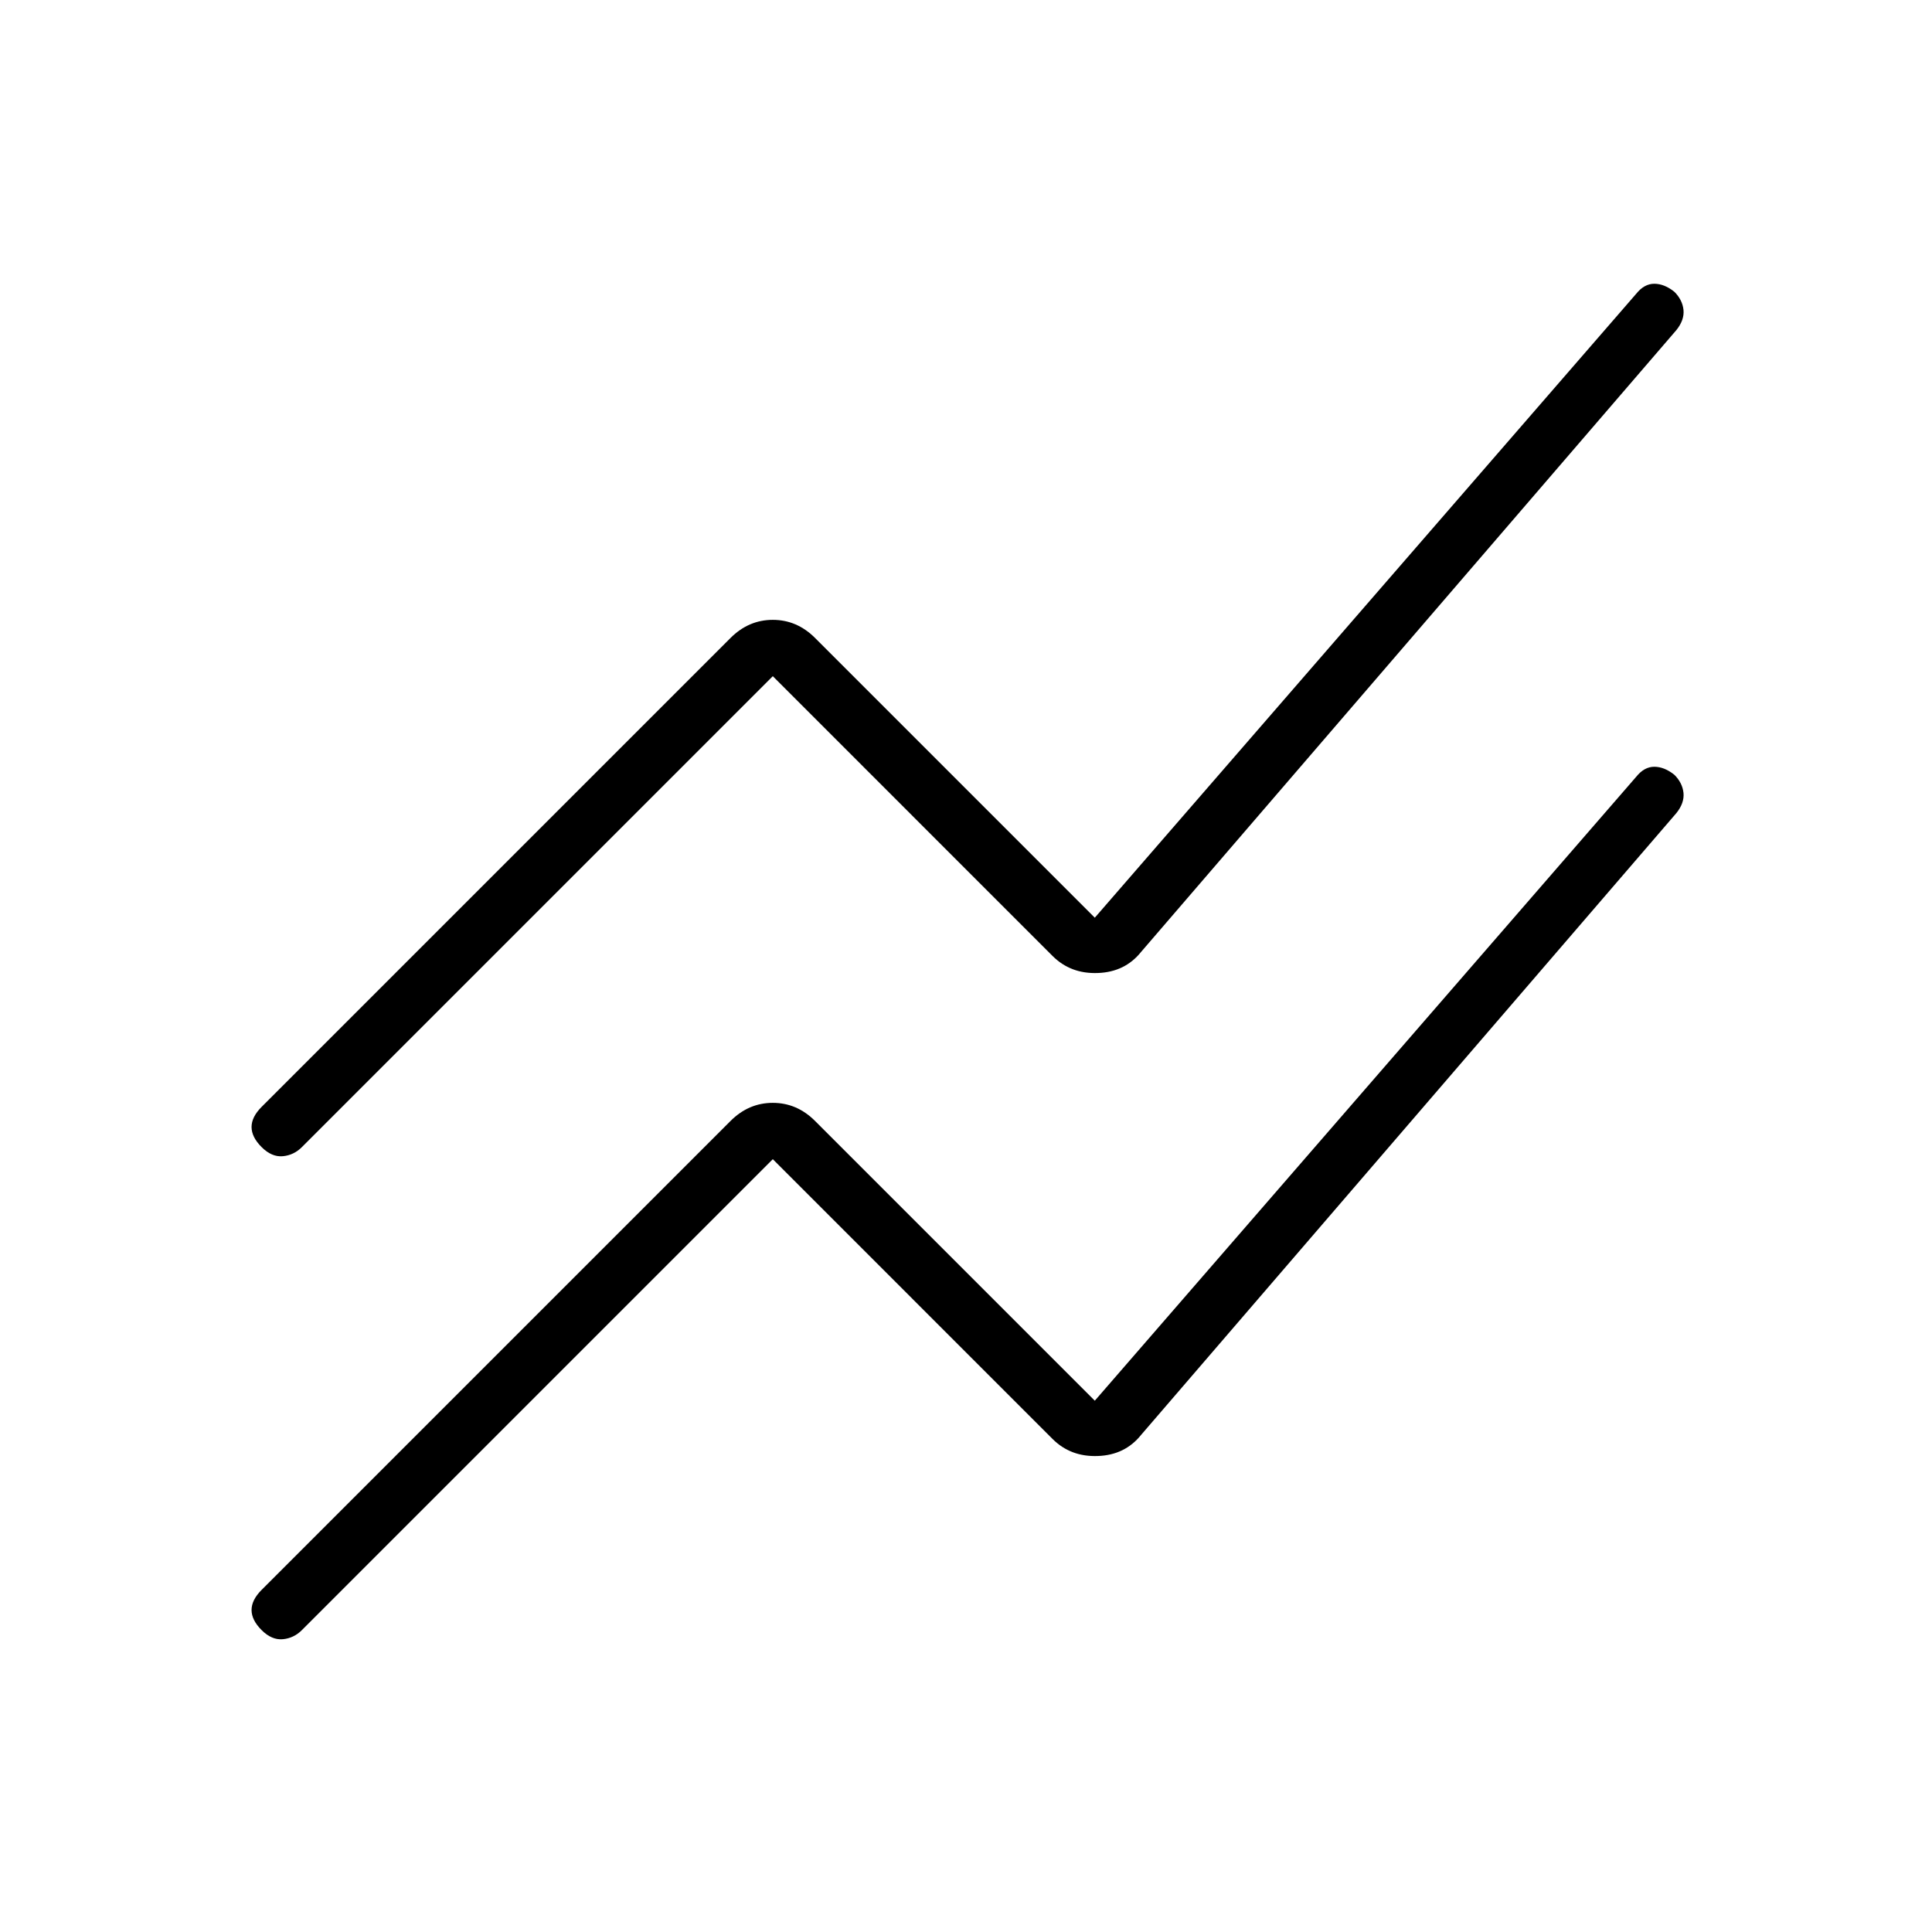 <svg xmlns="http://www.w3.org/2000/svg" height="24" width="24"><path d="m9.6 14.4-5.85 5.85q-.1.1-.237.113-.138.012-.263-.113T3.125 20q0-.125.125-.25l5.825-5.825Q9.3 13.7 9.6 13.7q.3 0 .525.225L13.6 17.4l6.725-7.75q.1-.125.225-.125t.25.1q.1.1.113.225.012.125-.088.25l-6.65 7.725q-.2.25-.537.262-.338.013-.563-.212Zm0-6-5.85 5.85q-.1.1-.237.113-.138.012-.263-.113T3.125 14q0-.125.125-.25l5.825-5.825Q9.3 7.7 9.6 7.7q.3 0 .525.225L13.6 11.4l6.725-7.75q.1-.125.225-.125t.25.1q.1.1.113.225.012.125-.088.25l-6.65 7.725q-.2.25-.537.262-.338.013-.563-.212Z"/></svg>